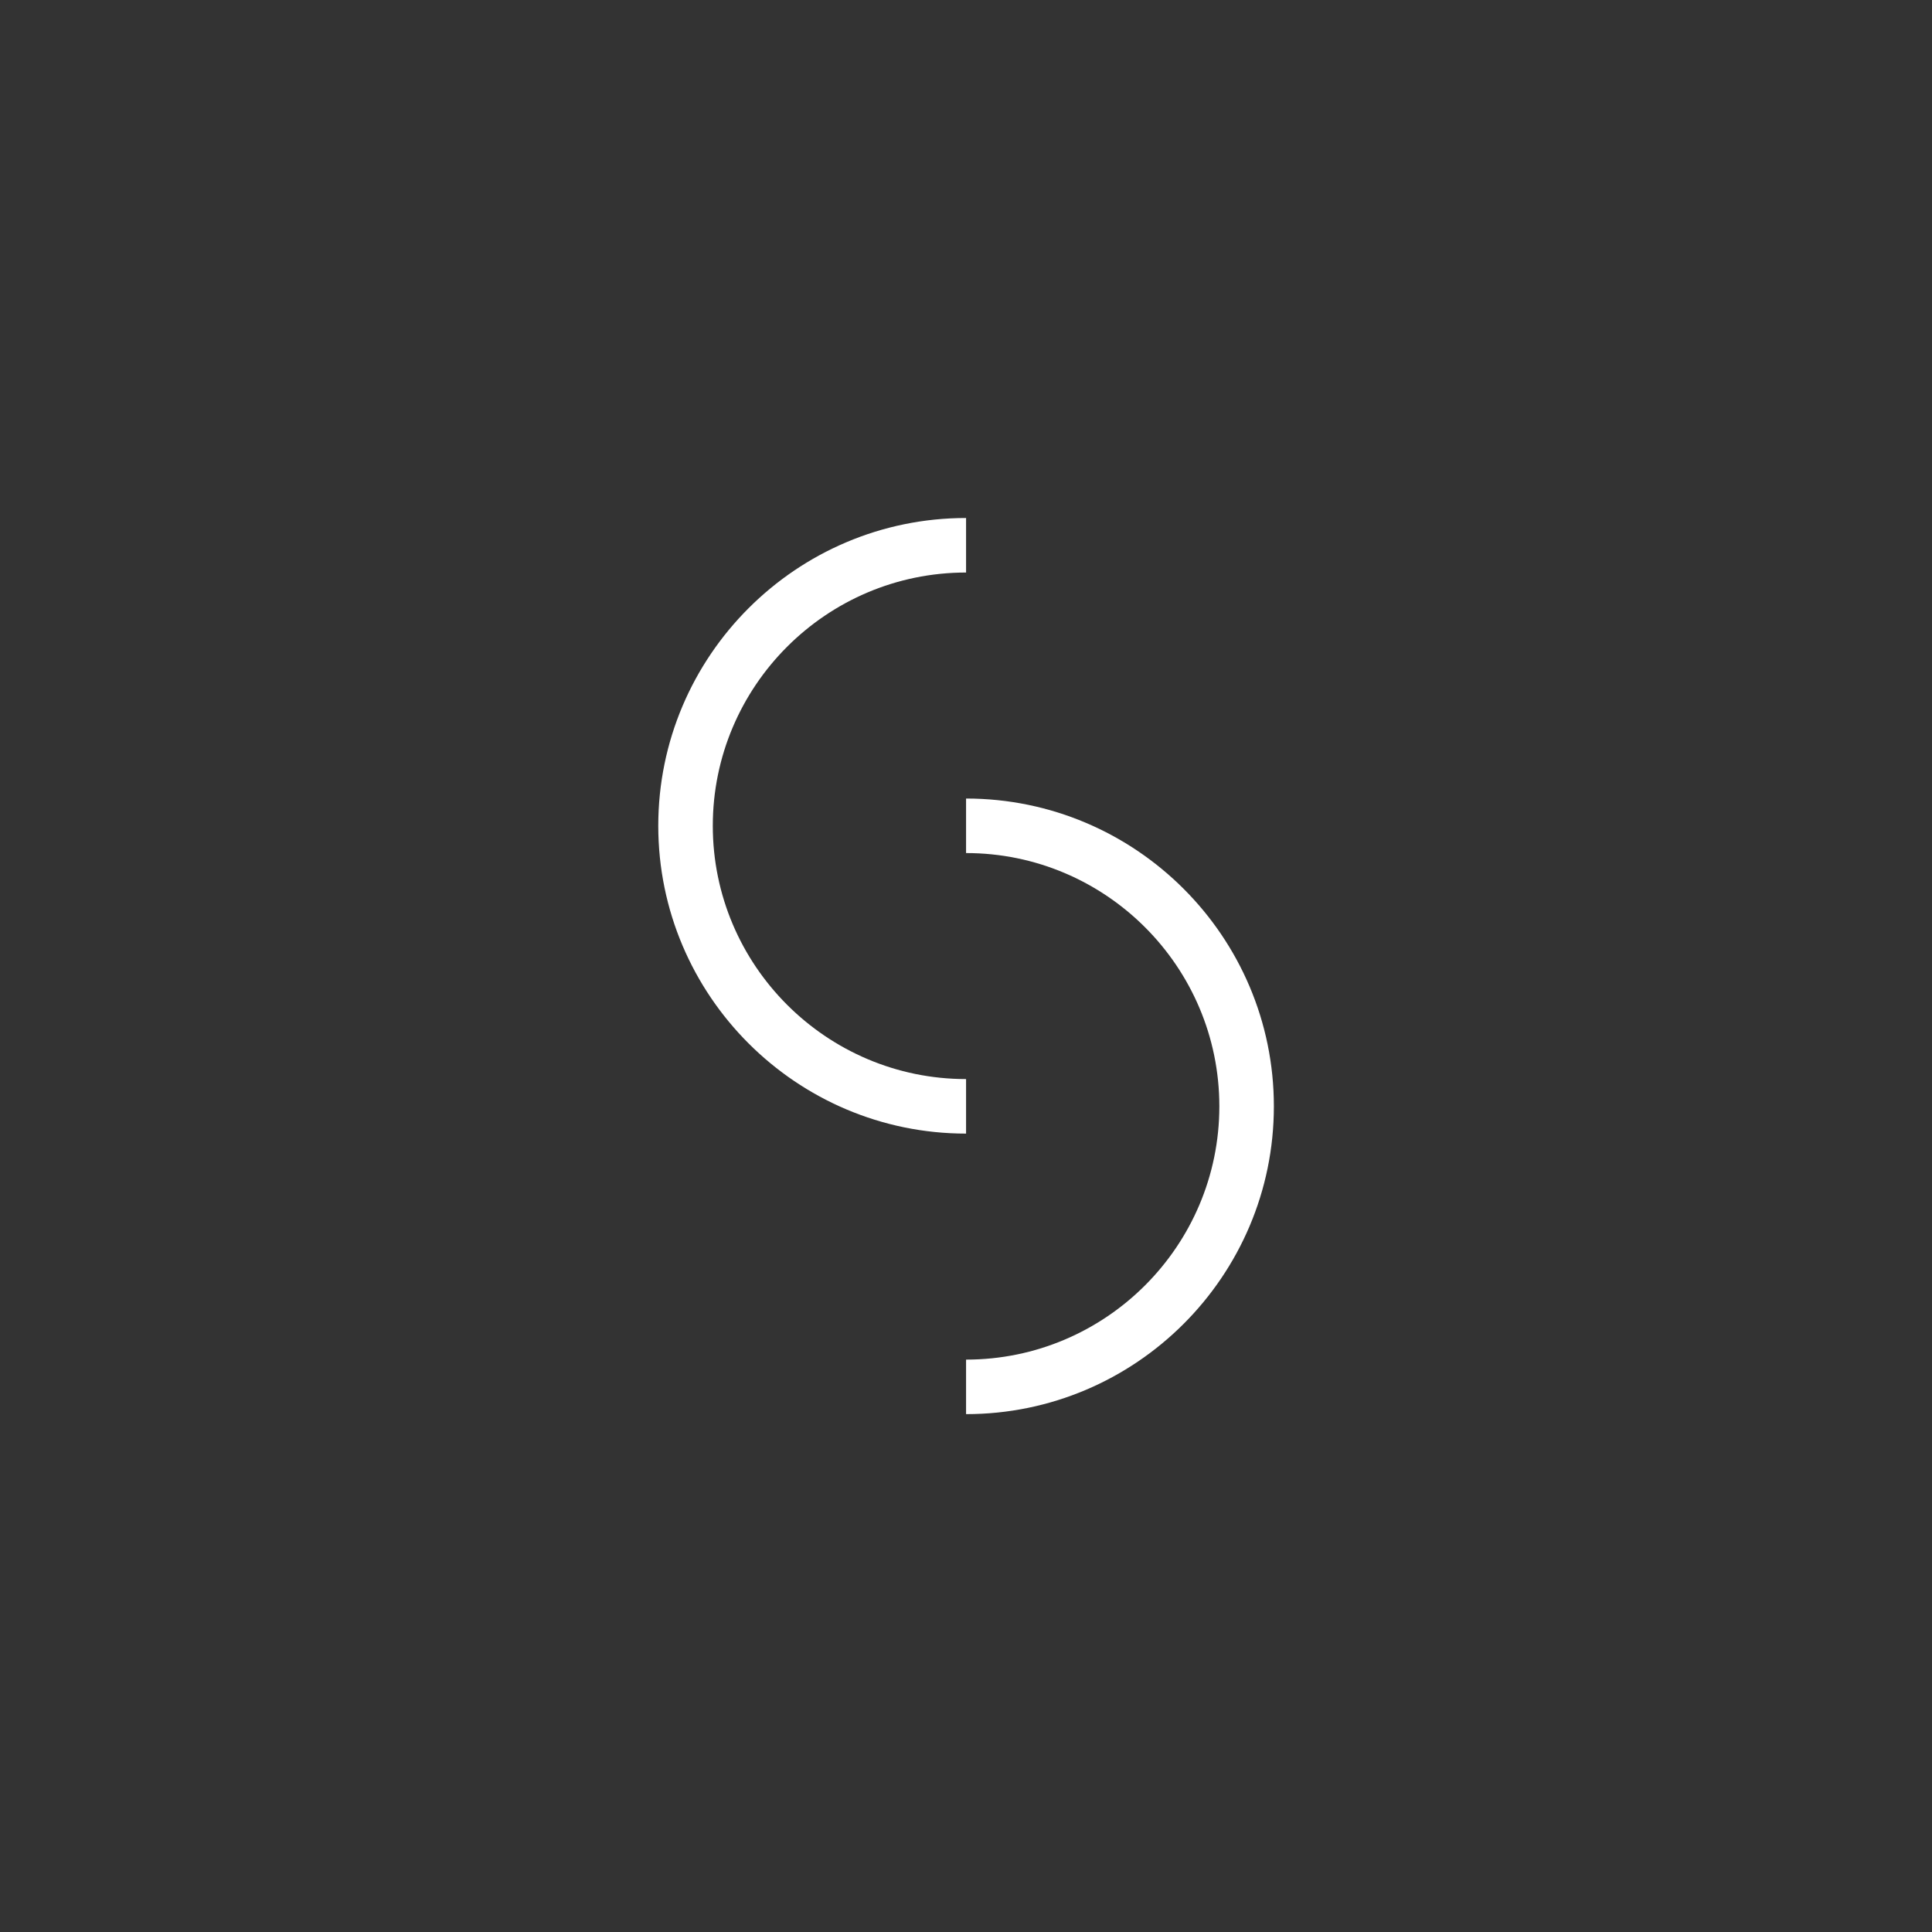 <?xml version="1.0" encoding="utf-8"?>
<svg version="1.1" xmlns="http://www.w3.org/2000/svg" xmlns:xlink="http://www.w3.org/1999/xlink" x="0px" y="0px"
	 viewBox="0 0 141.73 141.73" xml:space="preserve">
<rect x="0" y="0" width="141.73" height="141.73" fill="#333333" stroke="none"/>
<style type="text/css">
	.st4{fill:#ffffff;}
</style>
<g>
	<path class="st4" d="M70.87,83.16c-12.45,0-22.58-10.13-22.58-22.58s10.13-22.58,22.58-22.58v4c-10.25,0-18.58,8.34-18.58,18.58
		s8.34,18.58,18.58,18.58V83.16z"/>
	<path class="st4" d="M70.87,103.74v-4c10.25,0,18.58-8.34,18.58-18.58c0-10.25-8.34-18.58-18.58-18.58v-4c12.45,0,22.58,10.13,22.58,22.58
		S83.32,103.74,70.87,103.74z"/>
</g>
</svg>
